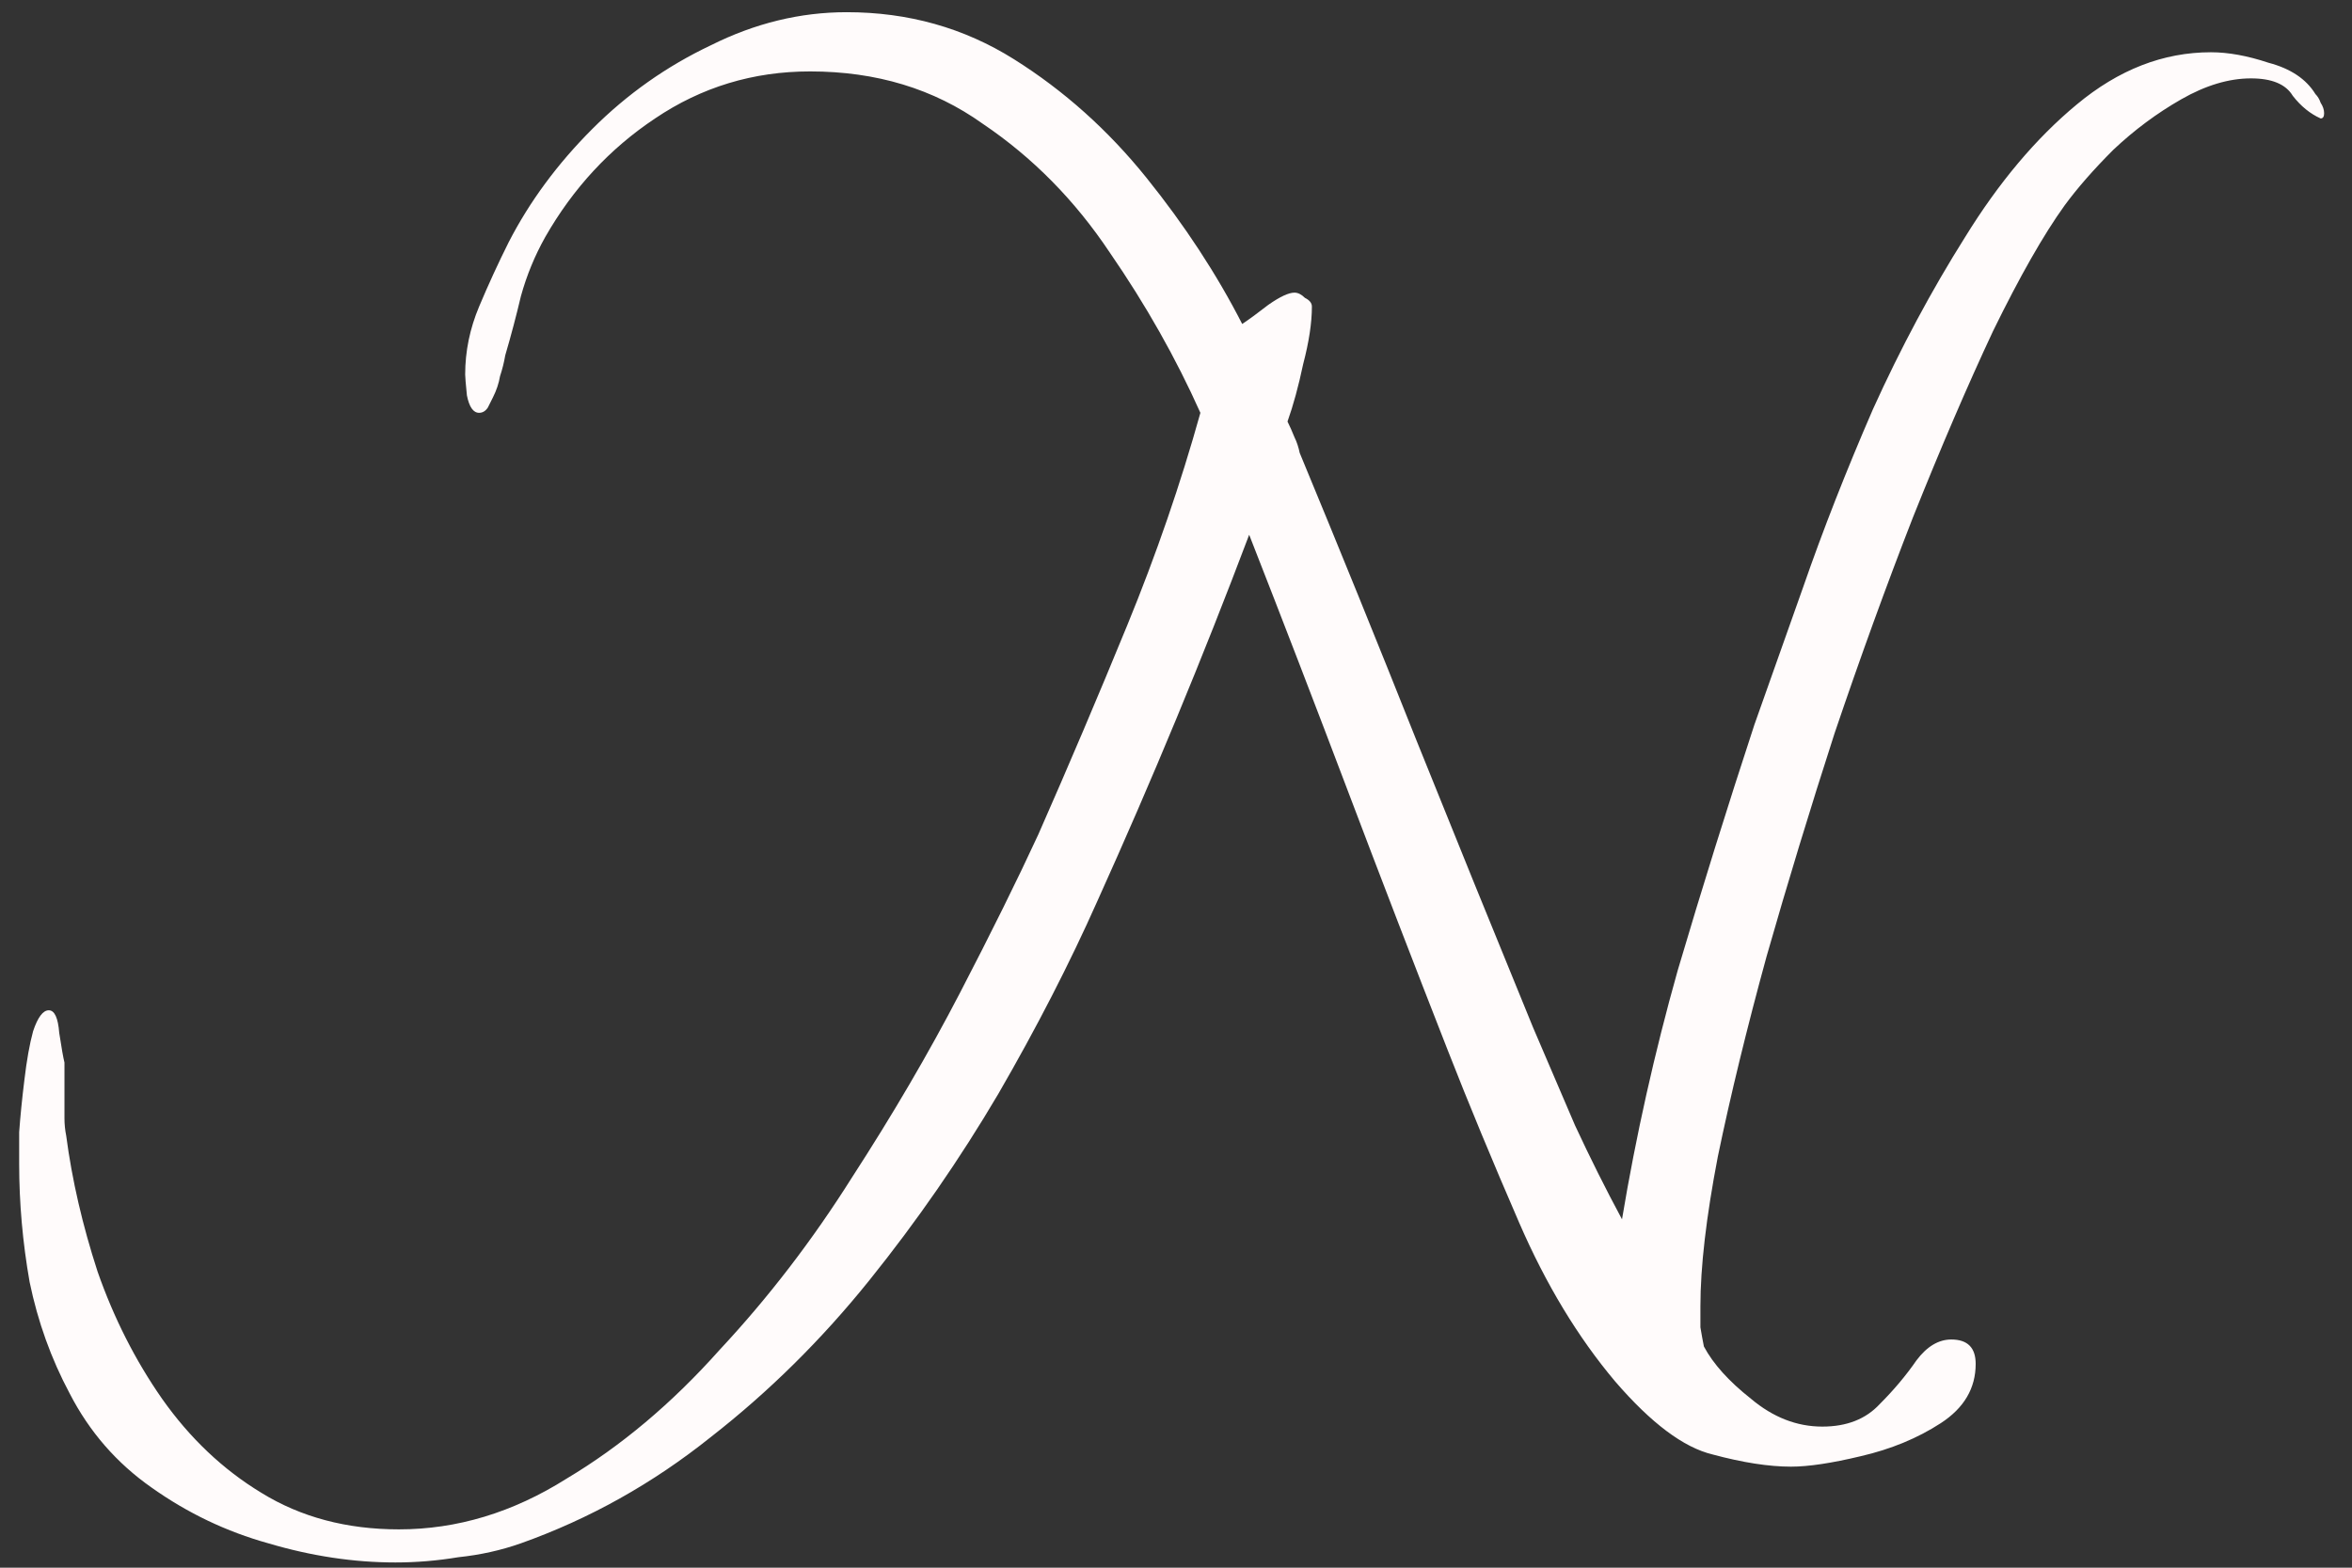 <svg width="54" height="36" viewBox="0 0 54 36" fill="none" xmlns="http://www.w3.org/2000/svg">
<rect x="0" y="0" width="54" height="36" fill="#333333" stroke="none"/>
<path d="M9.08 35.88C8.12 35.88 7.147 35.733 6.16 35.44C5.2 35.173 4.307 34.747 3.48 34.16C2.68 33.6 2.053 32.88 1.6 32C1.173 31.2 0.867 30.347 0.68 29.44C0.52 28.533 0.44 27.627 0.44 26.72C0.44 26.587 0.44 26.347 0.44 26C0.467 25.627 0.507 25.227 0.56 24.8C0.613 24.347 0.68 23.973 0.76 23.68C0.867 23.36 0.987 23.2 1.12 23.2C1.253 23.2 1.333 23.373 1.36 23.72C1.413 24.067 1.453 24.293 1.48 24.4V25.24C1.48 25.373 1.48 25.52 1.48 25.68C1.48 25.813 1.493 25.947 1.52 26.08C1.653 27.093 1.893 28.133 2.24 29.2C2.613 30.267 3.107 31.24 3.72 32.12C4.36 33.027 5.12 33.747 6 34.28C6.907 34.84 7.96 35.12 9.16 35.12C10.493 35.12 11.773 34.733 13 33.96C14.253 33.213 15.427 32.227 16.52 31C17.64 29.8 18.653 28.48 19.56 27.04C20.493 25.6 21.32 24.187 22.04 22.8C22.76 21.413 23.36 20.2 23.84 19.16C24.533 17.587 25.213 15.987 25.88 14.36C26.547 12.733 27.107 11.107 27.56 9.48C27 8.227 26.307 7 25.48 5.8C24.68 4.6 23.707 3.613 22.56 2.84C21.44 2.04 20.12 1.64 18.6 1.64C17.293 1.64 16.107 2 15.04 2.72C14 3.413 13.16 4.32 12.52 5.44C12.28 5.867 12.093 6.32 11.96 6.8C11.853 7.253 11.733 7.707 11.6 8.16C11.573 8.32 11.533 8.48 11.48 8.64C11.453 8.8 11.4 8.96 11.32 9.12C11.293 9.173 11.253 9.253 11.2 9.36C11.147 9.44 11.08 9.48 11 9.48C10.867 9.48 10.773 9.347 10.72 9.08C10.693 8.813 10.68 8.653 10.68 8.6C10.68 8.067 10.787 7.547 11 7.04C11.213 6.533 11.44 6.04 11.68 5.56C12.16 4.627 12.8 3.76 13.6 2.96C14.4 2.16 15.307 1.52 16.32 1.04C17.333 0.533 18.373 0.28 19.44 0.28C20.853 0.28 22.133 0.64 23.28 1.36C24.427 2.08 25.44 2.987 26.32 4.08C27.2 5.173 27.933 6.293 28.52 7.44C28.68 7.333 28.88 7.187 29.12 7C29.387 6.813 29.587 6.72 29.72 6.72C29.8 6.72 29.88 6.76 29.96 6.84C30.067 6.893 30.12 6.96 30.12 7.04C30.12 7.413 30.053 7.853 29.92 8.36C29.813 8.867 29.693 9.307 29.56 9.68C29.613 9.787 29.667 9.907 29.72 10.04C29.773 10.147 29.813 10.267 29.84 10.4C30.747 12.587 31.64 14.787 32.52 17C33.4 19.187 34.293 21.387 35.2 23.6C35.52 24.347 35.84 25.093 36.16 25.84C36.507 26.587 36.867 27.307 37.24 28C37.56 26.08 37.987 24.173 38.52 22.28C39.08 20.387 39.667 18.507 40.28 16.64C40.573 15.813 40.947 14.76 41.4 13.48C41.853 12.173 42.387 10.813 43 9.4C43.64 7.987 44.347 6.667 45.12 5.44C45.893 4.187 46.747 3.173 47.68 2.4C48.64 1.6 49.667 1.2 50.76 1.2C51.16 1.2 51.6 1.28 52.08 1.44C52.587 1.573 52.947 1.813 53.16 2.16C53.213 2.213 53.253 2.28 53.28 2.36C53.333 2.44 53.36 2.52 53.36 2.6C53.36 2.68 53.333 2.72 53.28 2.72C53.04 2.613 52.827 2.44 52.64 2.2C52.48 1.933 52.16 1.8 51.68 1.8C51.173 1.8 50.64 1.96 50.08 2.28C49.52 2.6 49 2.987 48.52 3.44C48.067 3.893 47.693 4.32 47.4 4.72C46.92 5.387 46.373 6.347 45.76 7.6C45.173 8.853 44.56 10.28 43.92 11.88C43.307 13.453 42.707 15.107 42.12 16.84C41.56 18.573 41.04 20.28 40.56 21.96C40.107 23.613 39.733 25.147 39.44 26.56C39.173 27.947 39.04 29.093 39.04 30C39.04 30.16 39.04 30.32 39.04 30.48C39.067 30.64 39.093 30.787 39.12 30.92C39.333 31.32 39.693 31.72 40.2 32.12C40.707 32.547 41.253 32.76 41.84 32.76C42.4 32.76 42.84 32.587 43.16 32.24C43.48 31.92 43.76 31.587 44 31.24C44.24 30.92 44.507 30.76 44.8 30.76C45.173 30.76 45.36 30.947 45.36 31.32C45.36 31.88 45.093 32.333 44.56 32.68C44.027 33.027 43.413 33.28 42.72 33.44C42.053 33.6 41.52 33.68 41.12 33.68C40.613 33.68 40.013 33.587 39.32 33.4C38.653 33.24 37.907 32.68 37.08 31.72C36.227 30.707 35.493 29.493 34.88 28.08C34.267 26.667 33.72 25.347 33.24 24.12C32.467 22.147 31.707 20.173 30.96 18.2C30.213 16.227 29.453 14.253 28.68 12.28C27.613 15.107 26.453 17.907 25.2 20.68C24.56 22.12 23.8 23.6 22.92 25.12C22.04 26.613 21.053 28.04 19.96 29.4C18.867 30.76 17.653 31.96 16.32 33C14.987 34.067 13.533 34.88 11.96 35.44C11.507 35.6 11.027 35.707 10.52 35.76C10.04 35.84 9.56 35.88 9.08 35.88Z" fill="#FFFBFB"/>
</svg>
